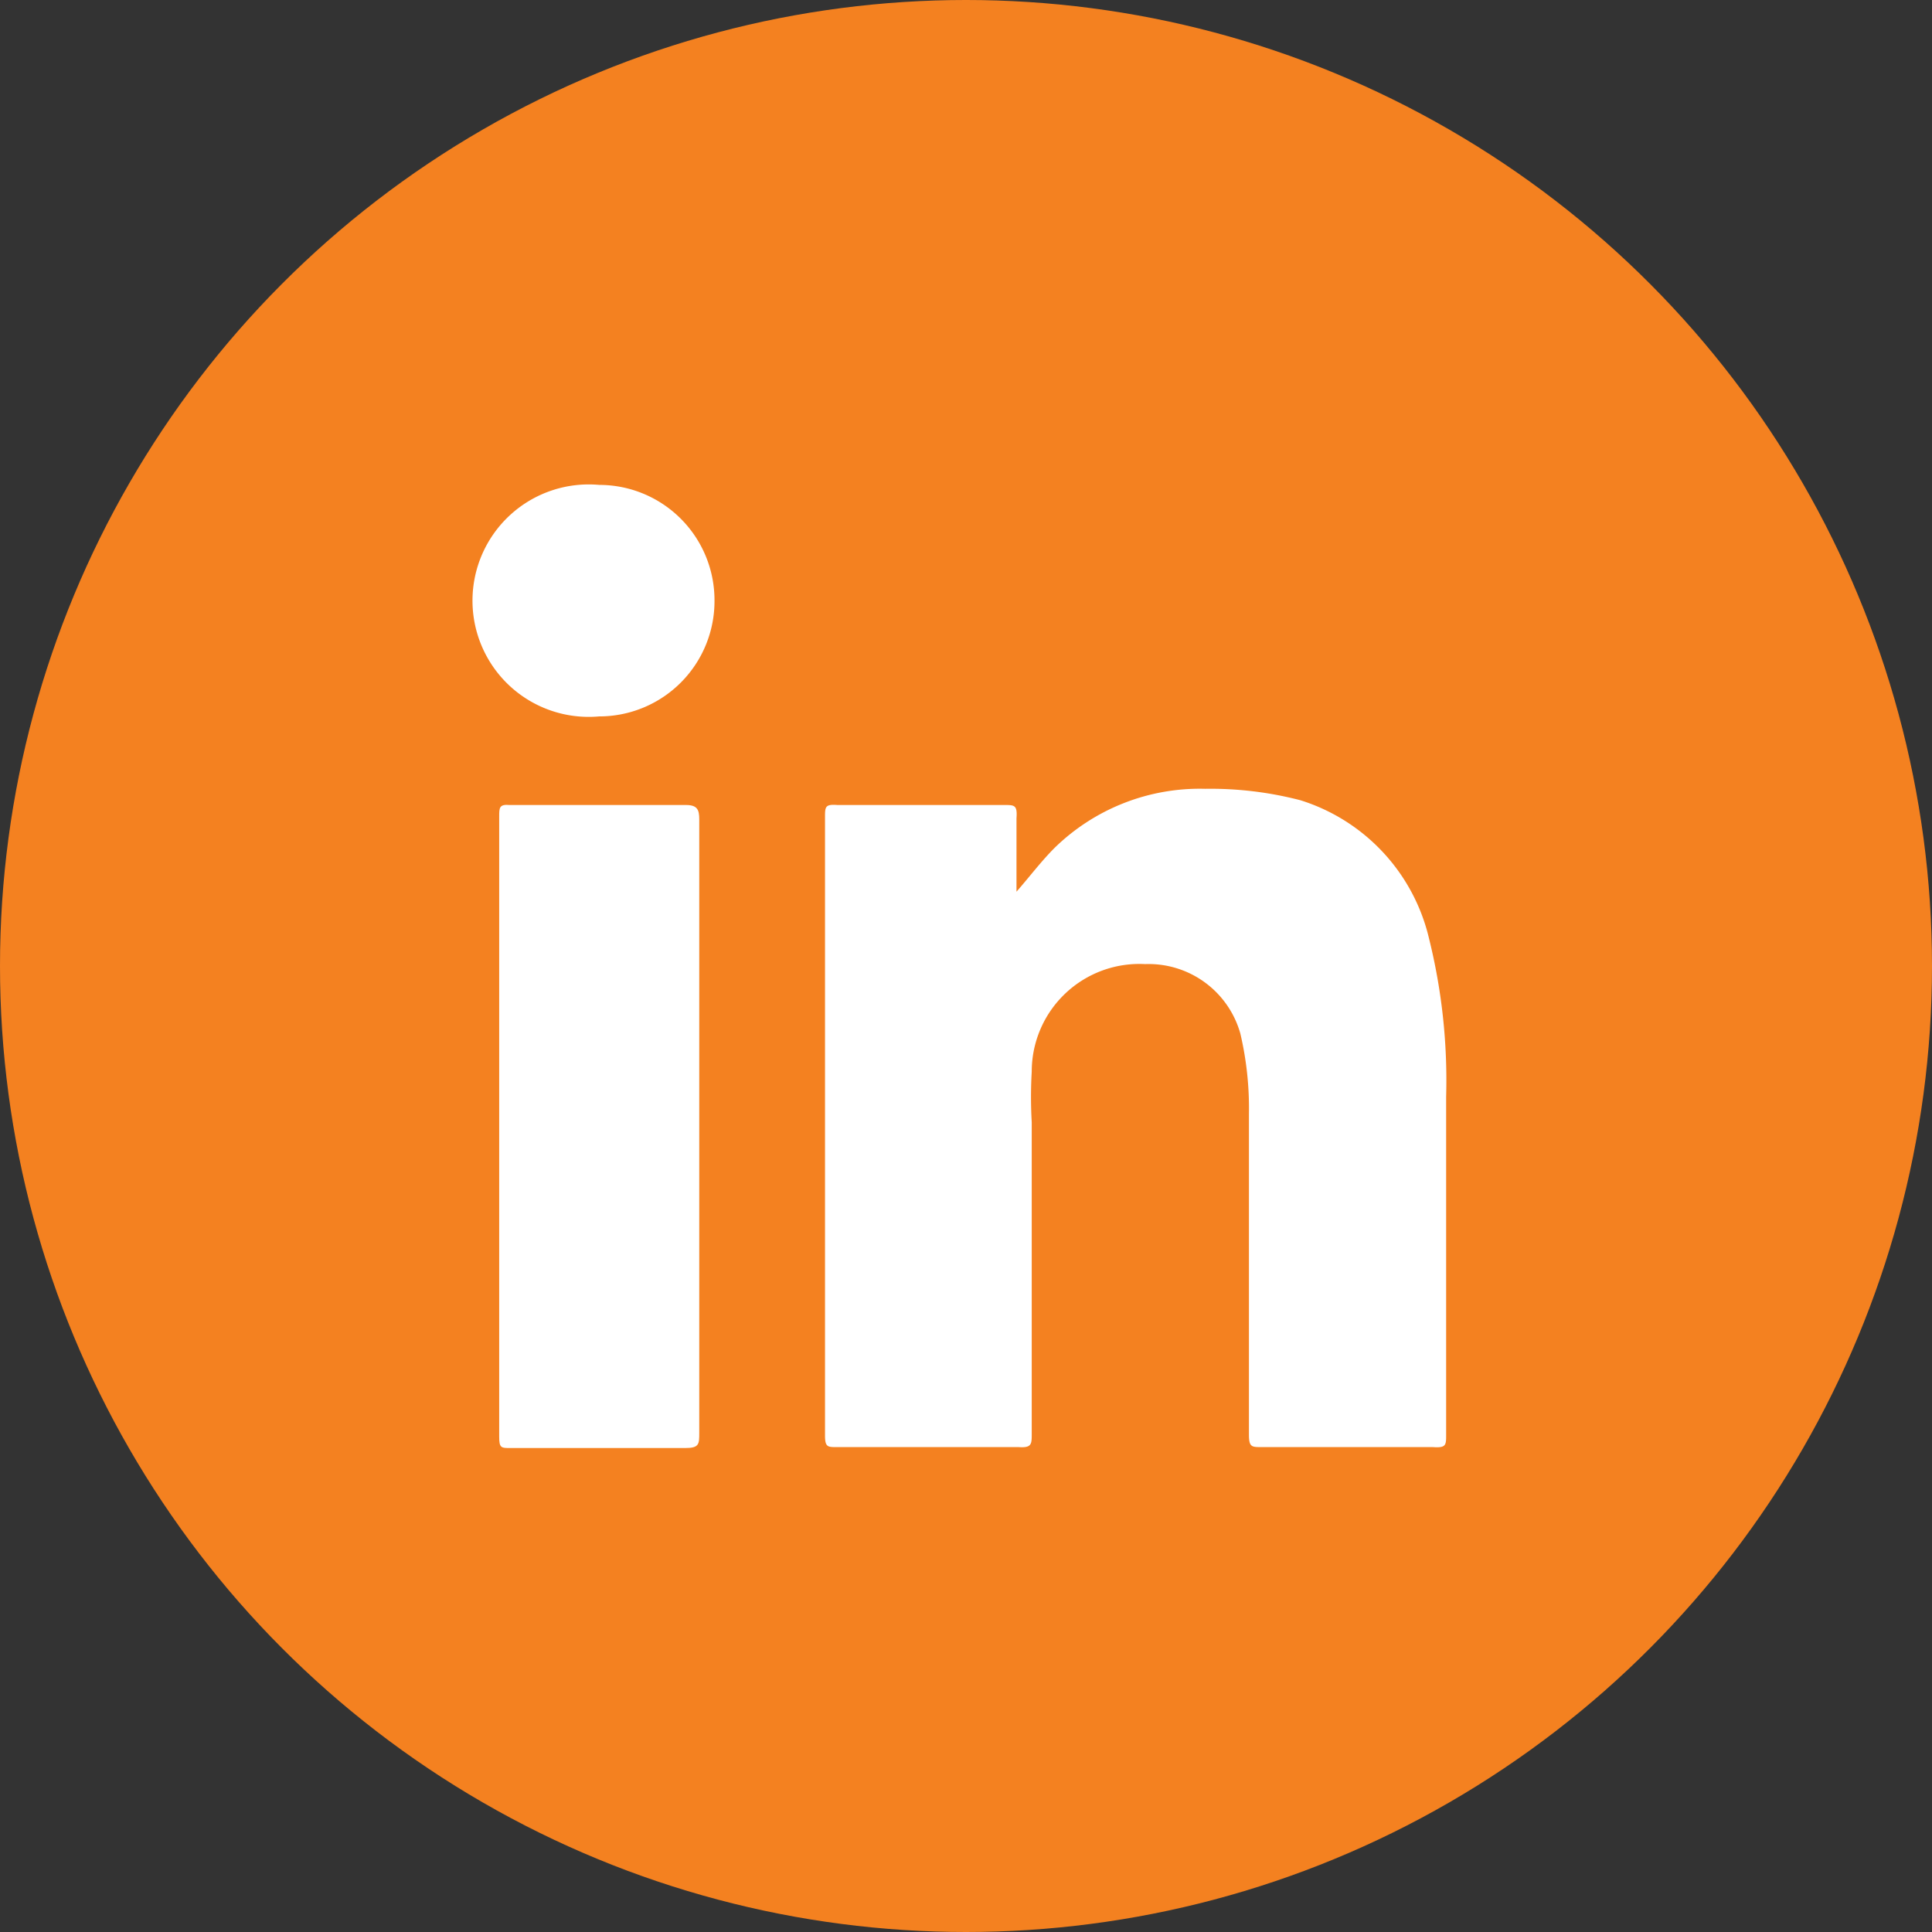 <svg id="Layer_1" data-name="Layer 1" xmlns="http://www.w3.org/2000/svg" viewBox="0 0 20.28 20.28"><rect x="0" y="0" width="20.28" height="20.28" fill="#333333" stroke="none"/><defs><style>.cls-1{fill:#f48120;}.cls-2{fill:#fff;}</style></defs><circle class="cls-1" cx="10.14" cy="10.14" r="10.14"/><path class="cls-2" d="M10.67,9.36c.14-.16.26-.32.4-.46a2.18,2.18,0,0,1,1.58-.62,3.75,3.75,0,0,1,1,.12A2,2,0,0,1,15,9.85a6.17,6.17,0,0,1,.18,1.66v3.55c0,.11,0,.14-.14.13H13.24c-.1,0-.13,0-.13-.13,0-1.12,0-2.25,0-3.37a3.43,3.43,0,0,0-.09-.84,1,1,0,0,0-1-.73,1.13,1.13,0,0,0-1.19,1.13,4.58,4.58,0,0,0,0,.53v3.27c0,.11,0,.15-.14.14H8.78c-.09,0-.12,0-.12-.12V8.58c0-.11,0-.14.13-.13h1.75c.11,0,.14,0,.13.14Z"/><path class="cls-2" d="M7.34,11.83c0,1.07,0,2.14,0,3.21,0,.12,0,.16-.15.16H5.36c-.1,0-.12,0-.12-.12V8.57c0-.09,0-.13.11-.12H7.2c.12,0,.14.05.14.15Z"/><path class="cls-2" d="M7.5,6.3A1.21,1.21,0,0,1,6.29,7.52a1.22,1.22,0,1,1,0-2.43A1.21,1.21,0,0,1,7.5,6.3Z"/></svg>